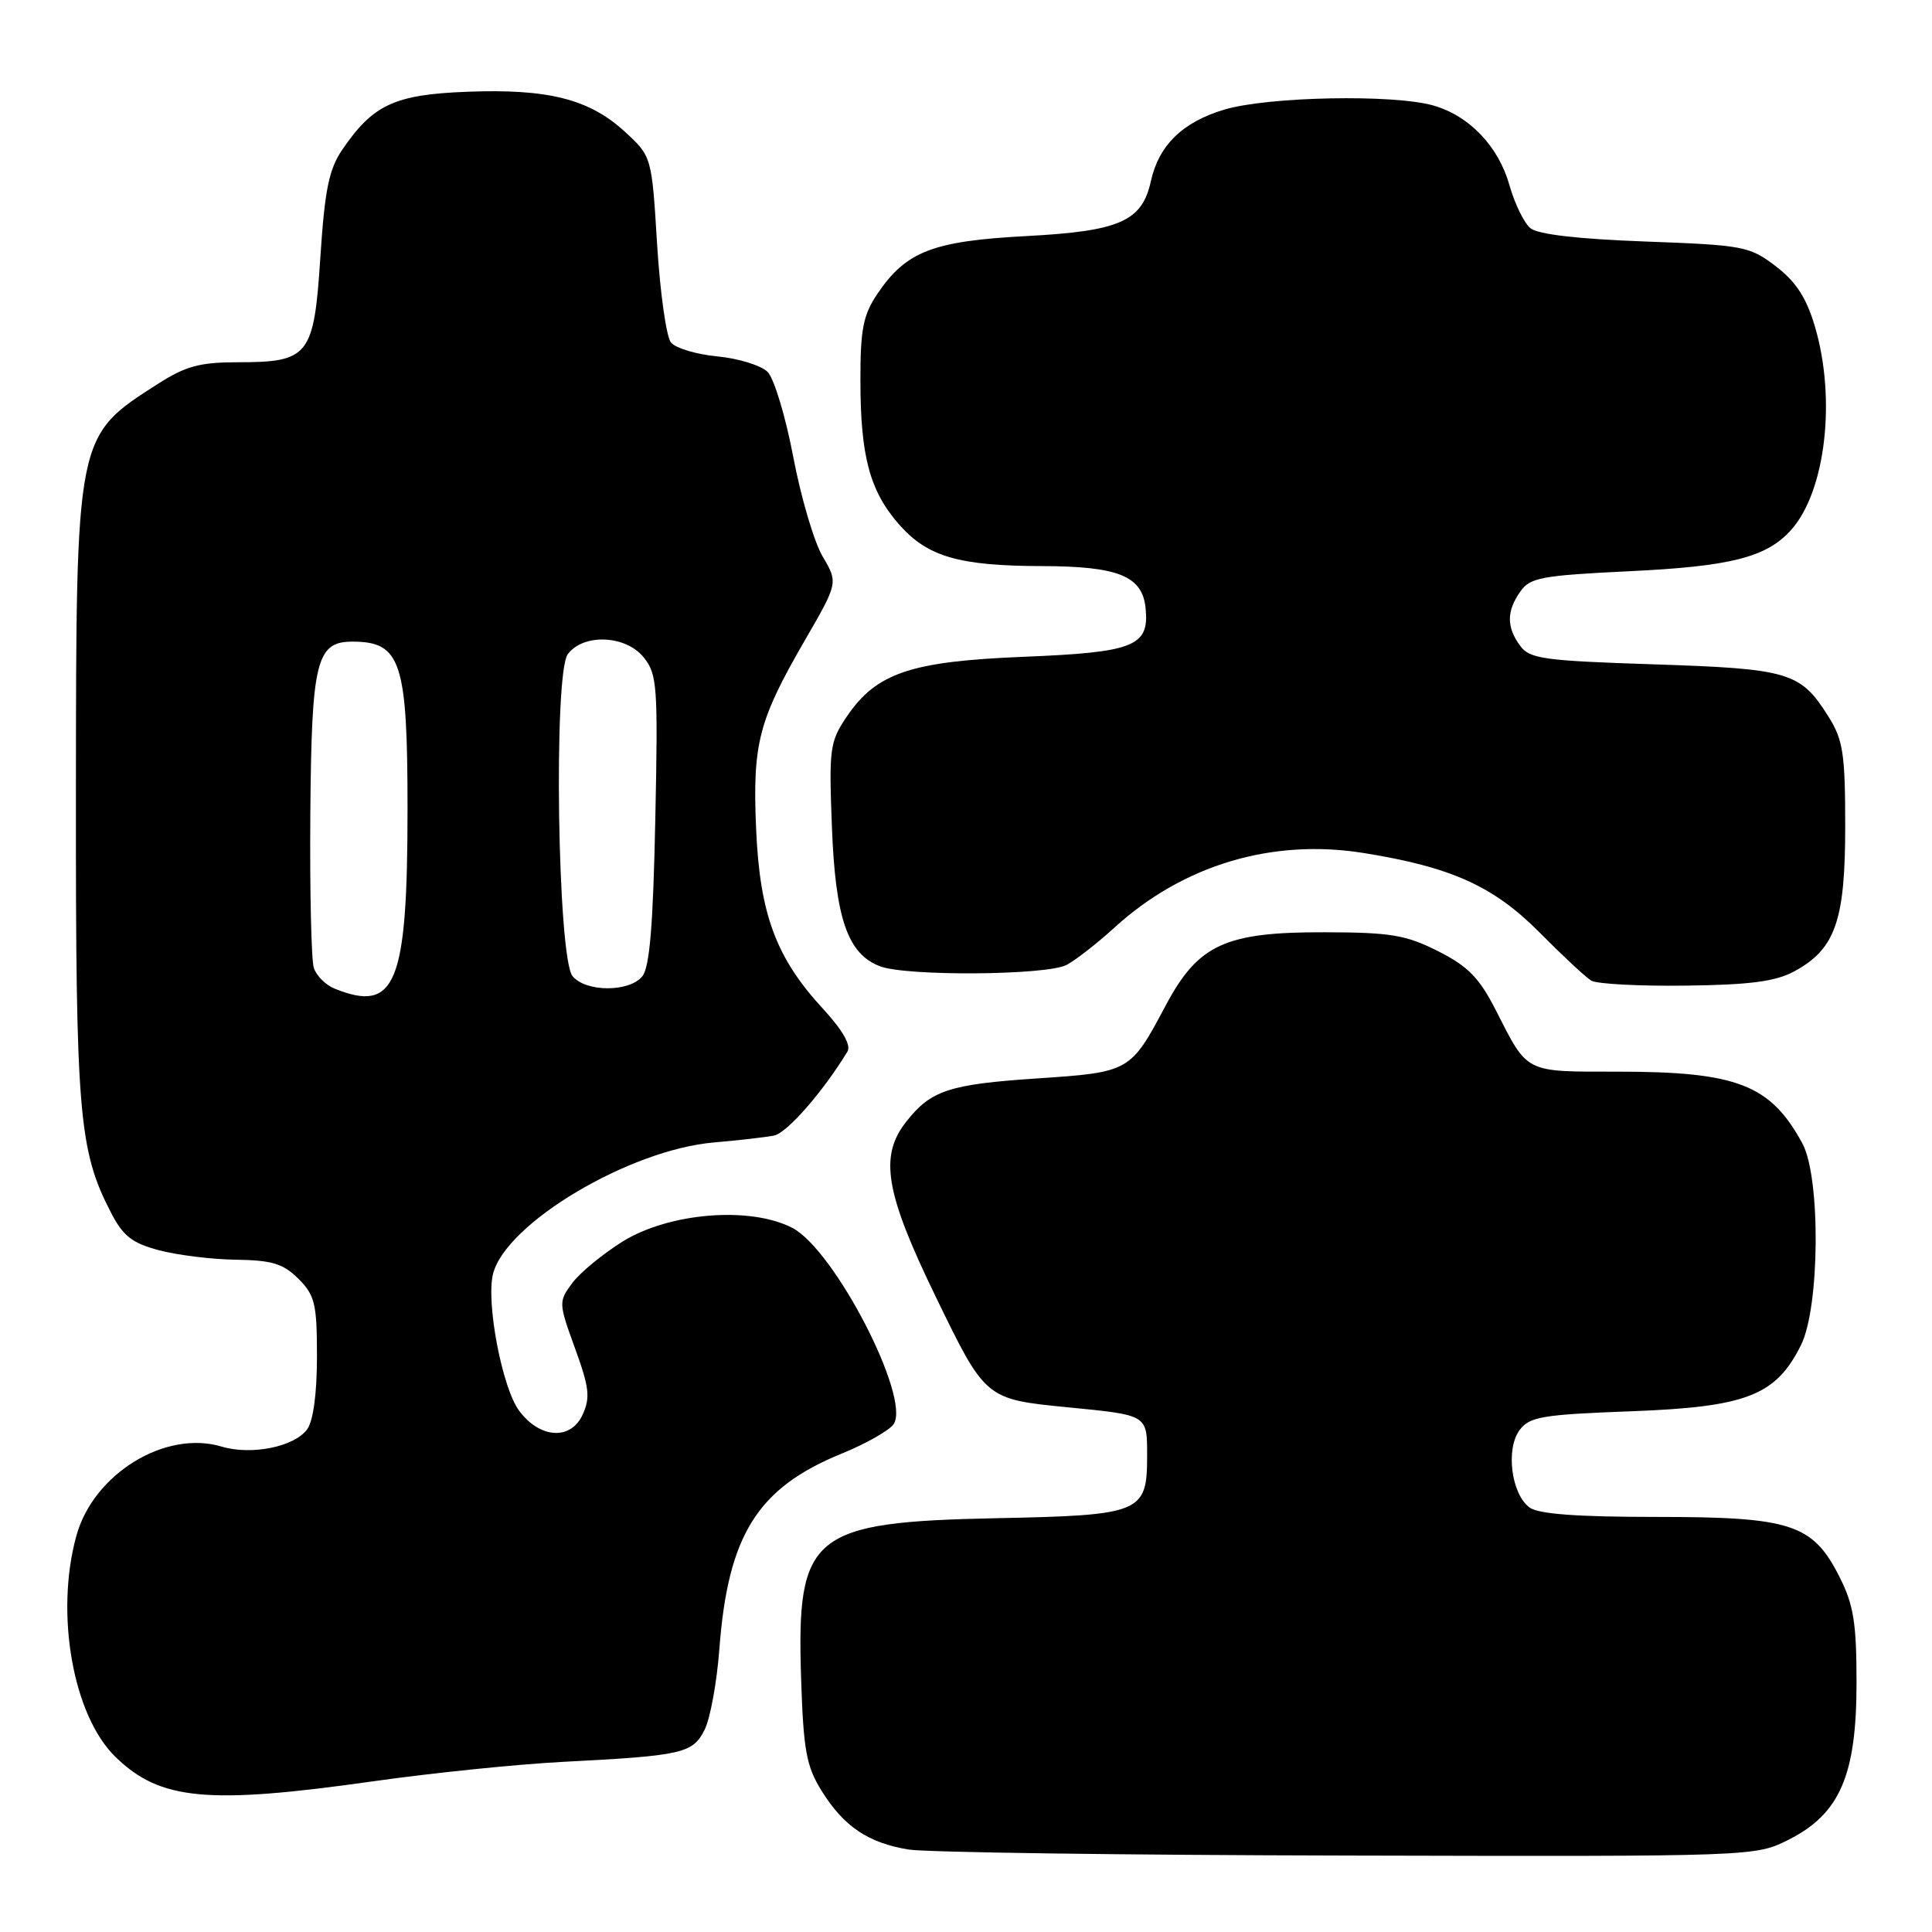 <?xml version="1.0" encoding="UTF-8" standalone="no"?>
<!DOCTYPE svg PUBLIC "-//W3C//DTD SVG 1.1//EN" "http://www.w3.org/Graphics/SVG/1.1/DTD/svg11.dtd" >
<svg xmlns="http://www.w3.org/2000/svg" xmlns:xlink="http://www.w3.org/1999/xlink" version="1.1" viewBox="0 0 256 256">
 <g >
 <path fill="currentColor"
d=" M 237.04 243.75 C 243.79 240.34 246.00 235.23 246.00 223.00 C 246.00 215.06 245.62 212.66 243.75 208.96 C 240.20 201.93 237.37 201.00 219.44 201.00 C 208.95 201.00 203.86 200.62 202.67 199.75 C 200.26 197.98 199.49 192.00 201.35 189.50 C 202.67 187.72 204.33 187.44 216.17 187.00 C 231.44 186.43 235.32 184.91 238.64 178.23 C 241.15 173.20 241.26 155.99 238.82 151.50 C 234.60 143.72 230.16 142.00 214.38 142.00 C 201.93 142.00 202.49 142.28 198.21 133.87 C 196.03 129.59 194.54 128.05 190.58 126.05 C 186.31 123.89 184.31 123.55 175.58 123.53 C 162.31 123.49 158.76 125.13 154.43 133.29 C 149.79 142.02 149.69 142.08 137.38 142.90 C 125.75 143.68 123.34 144.48 120.08 148.63 C 116.48 153.20 117.29 158.02 123.96 171.76 C 130.59 185.43 130.55 185.40 141.55 186.48 C 152.12 187.52 152.00 187.44 152.00 192.91 C 152.00 200.47 151.26 200.78 132.00 201.17 C 107.49 201.68 105.53 203.29 106.15 222.40 C 106.46 231.94 106.84 234.03 108.87 237.30 C 111.79 242.00 115.04 244.20 120.38 245.07 C 122.65 245.45 148.82 245.81 178.54 245.87 C 232.58 246.00 232.58 246.00 237.04 243.75 Z  M 49.53 236.02 C 57.21 234.93 68.45 233.78 74.50 233.46 C 90.46 232.64 91.78 232.34 93.36 229.21 C 94.11 227.72 94.99 222.90 95.32 218.50 C 96.46 203.40 100.36 197.16 111.51 192.62 C 114.79 191.28 117.90 189.51 118.43 188.68 C 120.67 185.14 110.55 165.57 104.98 162.70 C 99.41 159.81 88.66 160.68 82.50 164.51 C 79.86 166.16 76.85 168.63 75.83 170.01 C 74.00 172.48 74.01 172.64 76.19 178.65 C 78.08 183.84 78.24 185.18 77.20 187.45 C 75.64 190.88 71.53 190.63 68.79 186.93 C 66.54 183.91 64.38 172.59 65.33 168.80 C 67.02 162.09 83.40 152.34 94.61 151.38 C 97.85 151.10 101.43 150.69 102.56 150.47 C 104.28 150.13 109.05 144.67 112.29 139.34 C 112.80 138.50 111.66 136.50 109.05 133.67 C 102.83 126.92 100.68 121.15 100.19 109.85 C 99.70 98.55 100.49 95.49 106.64 84.86 C 111.06 77.22 111.06 77.22 109.00 73.73 C 107.87 71.81 106.12 65.87 105.11 60.54 C 104.10 55.21 102.57 50.14 101.71 49.28 C 100.85 48.42 97.87 47.50 95.09 47.23 C 92.31 46.97 89.53 46.14 88.91 45.39 C 88.29 44.65 87.47 38.79 87.07 32.38 C 86.36 20.72 86.36 20.72 82.76 17.42 C 78.07 13.12 72.59 11.74 61.87 12.16 C 52.27 12.53 49.42 13.86 45.33 19.87 C 43.59 22.43 43.03 25.18 42.45 34.06 C 41.60 47.19 40.96 48.00 31.47 48.00 C 26.49 48.00 24.59 48.52 20.95 50.85 C 10.01 57.85 10.09 57.45 10.06 105.50 C 10.03 147.54 10.44 152.42 14.68 160.63 C 16.31 163.79 17.49 164.72 21.09 165.67 C 23.51 166.31 28.11 166.88 31.30 166.92 C 36.05 166.99 37.53 167.44 39.55 169.45 C 41.73 171.64 42.00 172.76 42.00 179.76 C 42.00 184.63 41.51 188.29 40.70 189.39 C 39.00 191.72 33.31 192.86 29.36 191.68 C 21.91 189.44 12.38 195.29 10.12 203.50 C 7.27 213.82 9.67 227.35 15.32 232.82 C 21.23 238.56 27.50 239.14 49.53 236.02 Z  M 237.73 128.72 C 243.19 125.77 244.50 122.03 244.50 109.50 C 244.50 99.91 244.22 98.05 242.31 95.00 C 238.58 89.05 237.15 88.62 219.17 88.03 C 204.51 87.55 202.69 87.30 201.42 85.56 C 199.61 83.09 199.62 80.98 201.45 78.38 C 202.74 76.53 204.28 76.25 215.89 75.69 C 229.37 75.05 234.11 73.84 237.35 70.20 C 241.91 65.08 243.33 52.83 240.47 43.21 C 239.35 39.44 237.96 37.31 235.30 35.28 C 231.83 32.63 231.03 32.48 217.98 32.00 C 209.07 31.67 203.77 31.06 202.78 30.23 C 201.94 29.53 200.70 26.98 200.02 24.57 C 198.57 19.40 194.71 15.35 189.93 13.98 C 184.65 12.47 168.07 12.79 162.24 14.52 C 156.70 16.17 153.54 19.25 152.49 24.03 C 151.33 29.32 148.36 30.63 136.02 31.28 C 123.58 31.94 120.06 33.30 116.25 38.95 C 114.37 41.74 114.00 43.64 114.01 50.40 C 114.01 60.46 115.25 65.08 119.14 69.50 C 122.88 73.76 127.05 74.98 138.00 75.01 C 148.21 75.03 151.38 76.32 151.80 80.61 C 152.30 85.64 150.29 86.44 135.60 87.03 C 120.62 87.64 116.10 89.17 112.17 95.00 C 109.96 98.27 109.83 99.23 110.23 109.50 C 110.69 121.70 112.31 126.41 116.61 128.04 C 120.14 129.38 138.67 129.24 141.32 127.86 C 142.52 127.23 145.37 125.01 147.66 122.92 C 156.76 114.62 168.53 111.09 180.64 113.02 C 192.30 114.88 197.93 117.43 204.00 123.56 C 207.03 126.62 210.11 129.49 210.85 129.94 C 211.59 130.38 217.22 130.68 223.35 130.60 C 231.87 130.50 235.26 130.05 237.73 128.72 Z  M 44.34 131.00 C 43.15 130.52 41.91 129.28 41.58 128.24 C 41.25 127.21 41.04 118.06 41.12 107.93 C 41.28 87.53 41.90 84.99 46.77 85.02 C 53.13 85.05 54.00 87.71 54.00 107.19 C 54.00 130.41 52.44 134.27 44.34 131.00 Z  M 75.87 129.35 C 73.88 126.96 73.32 89.29 75.23 86.69 C 77.27 83.92 82.89 84.14 85.28 87.09 C 87.09 89.33 87.20 90.83 86.83 108.63 C 86.54 122.69 86.08 128.19 85.10 129.38 C 83.35 131.49 77.63 131.47 75.87 129.35 Z "/>
</g>
</svg>